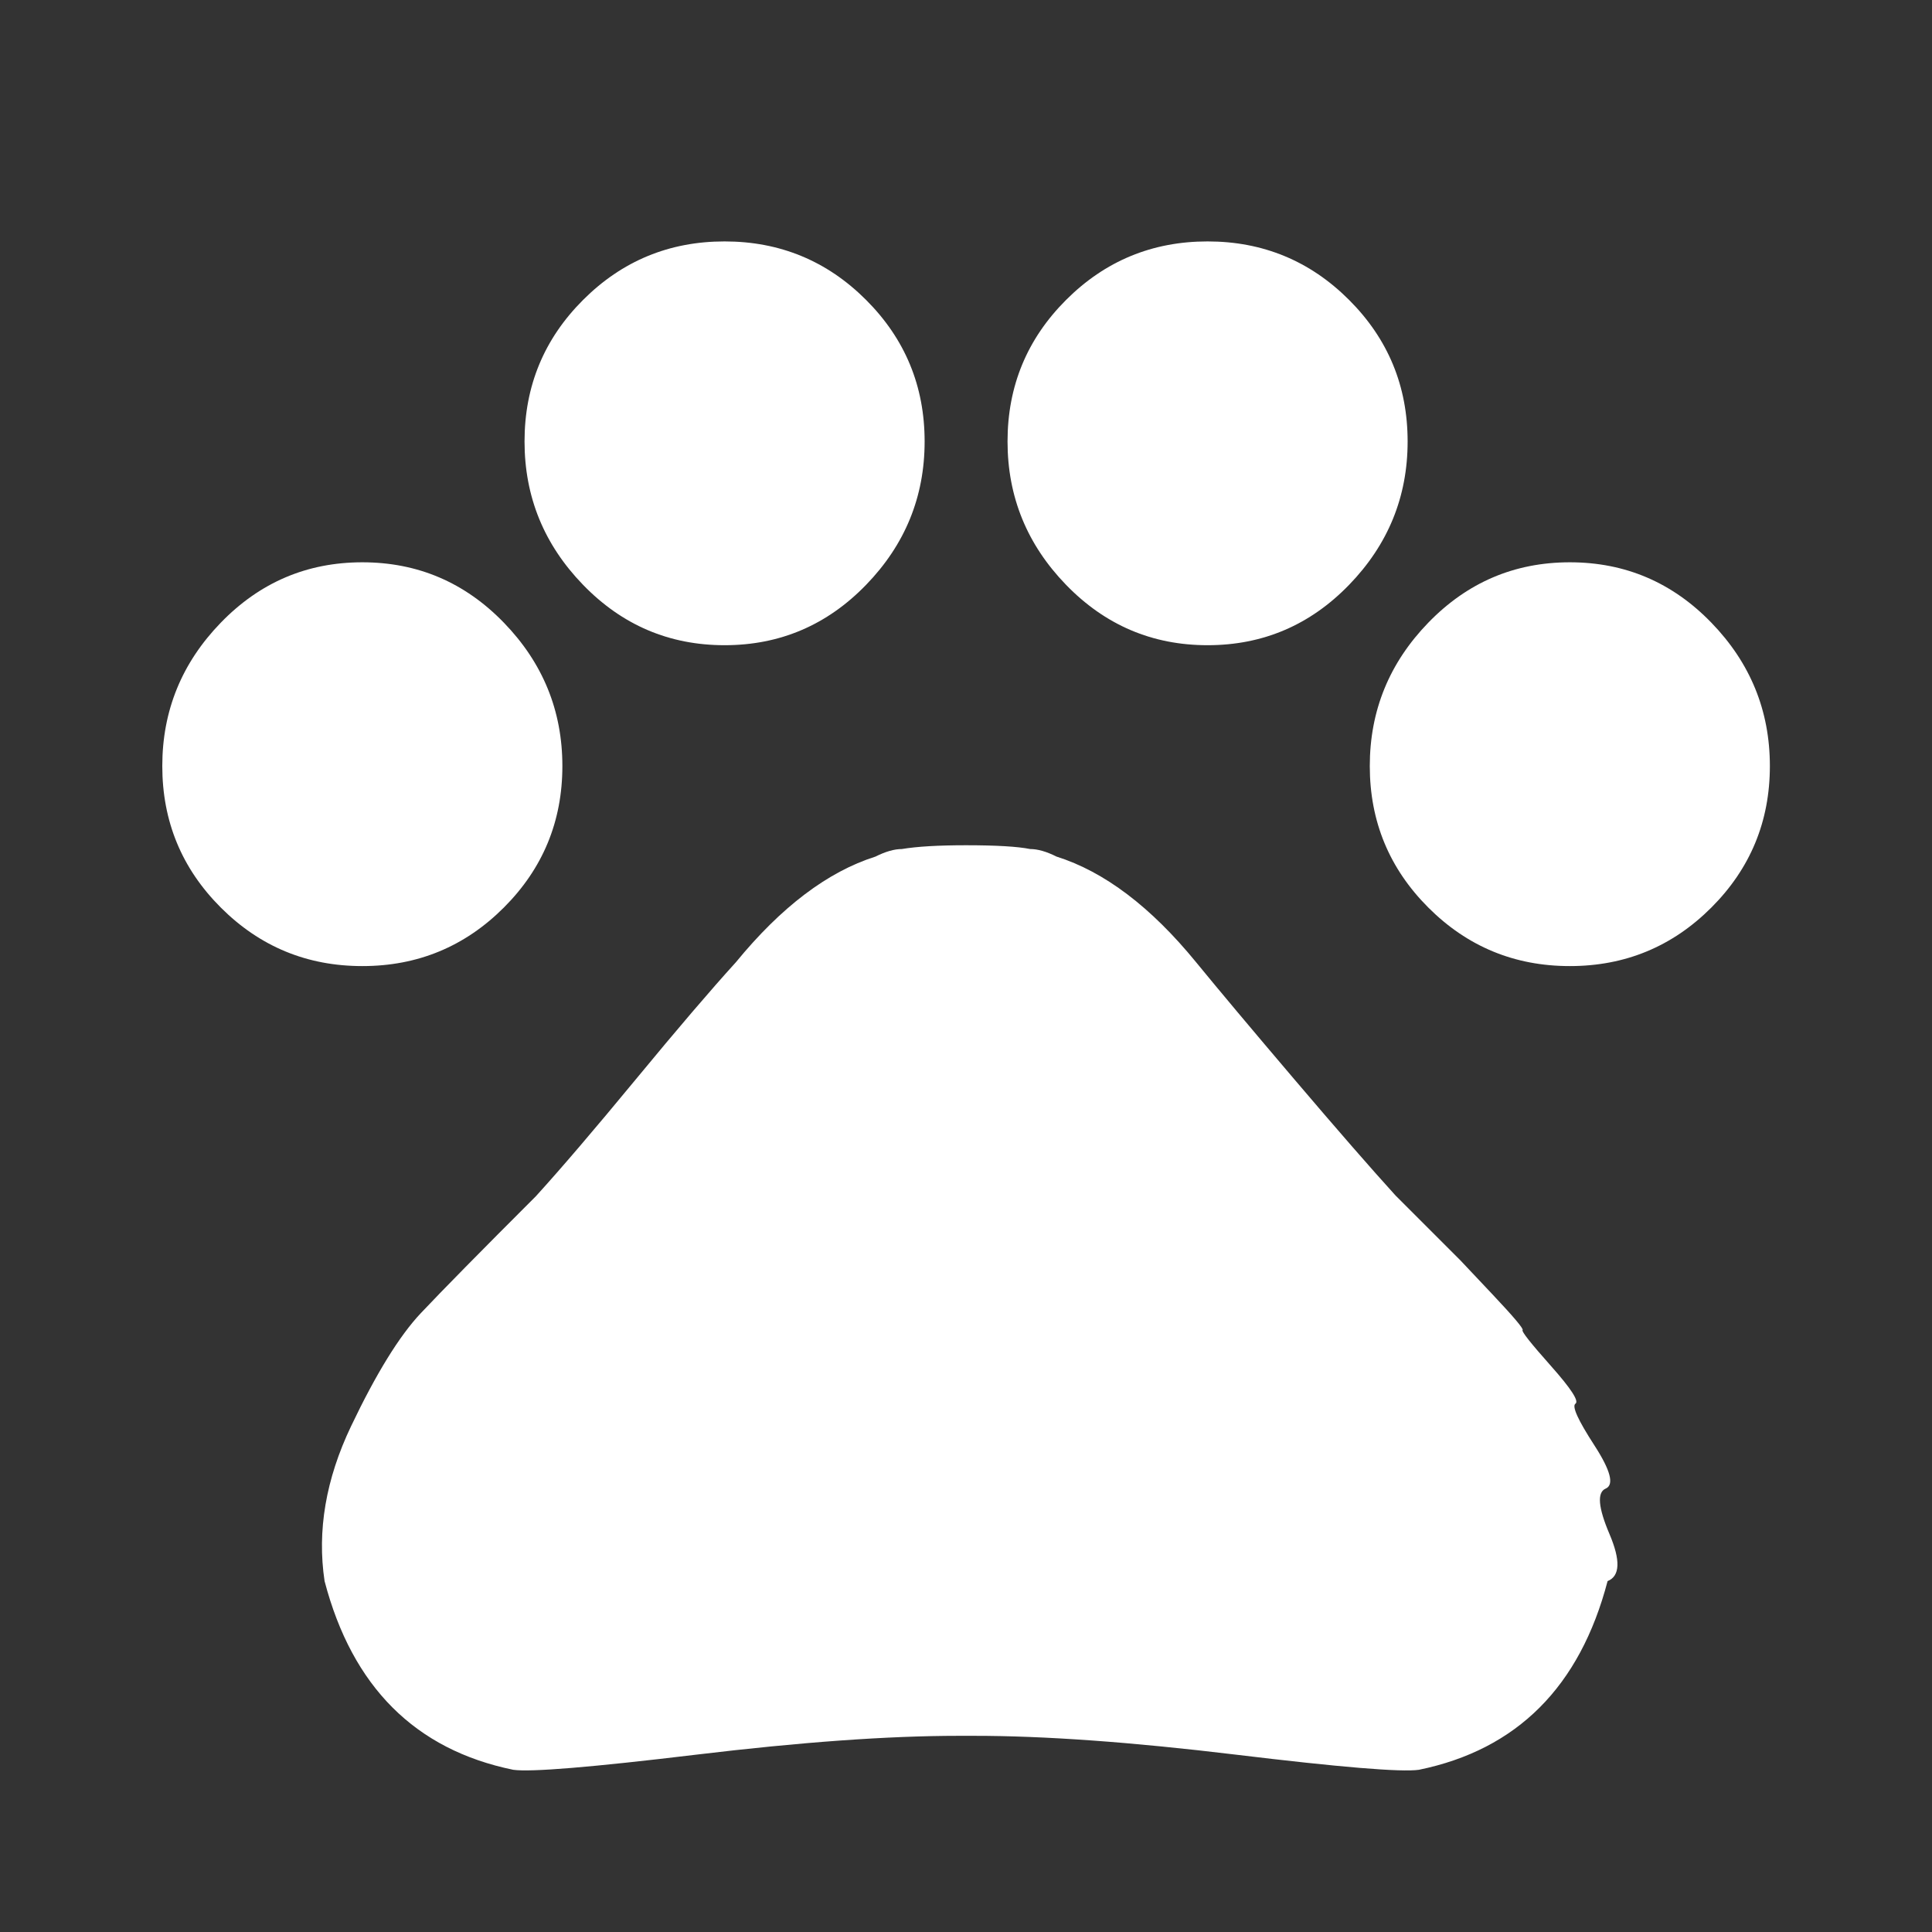<!-- Generated by IcoMoon.io -->
<svg version="1.1" xmlns="http://www.w3.org/2000/svg" width="24" height="24" viewBox="0 0 24 24">
<rect x="0" y="0" width="24" height="24" fill="#333333" stroke="none"/>
<title>pets</title>
<path fill="#fff" d="M17.344 14.859l0.797 0.797t0.398 0.422 0.375 0.445 0.352 0.445 0.305 0.469 0.234 0.516 0.141 0.539 0.047 0.563-0.023 0.586q-0.516 1.969-2.344 2.344-0.328 0.047-2.273-0.188t-3.258-0.234h-0.188q-1.313 0-3.258 0.234t-2.273 0.188q-1.828-0.375-2.344-2.344-0.141-0.938 0.328-1.922t0.867-1.406 1.43-1.453q0.469-0.516 1.242-1.453t1.242-1.453q0.844-1.031 1.734-1.313 0.188-0.094 0.328-0.094 0.281-0.047 0.797-0.047 0.563 0 0.797 0.047 0.141 0 0.328 0.094 0.891 0.281 1.734 1.313 0.422 0.516 1.219 1.453t1.266 1.453zM17.016 9.516q0-1.031 0.727-1.781t1.758-0.75 1.758 0.75 0.727 1.781-0.727 1.758-1.758 0.727-1.758-0.727-0.727-1.758zM12.516 5.484q0-1.031 0.727-1.758t1.758-0.727 1.758 0.727 0.727 1.758-0.727 1.781-1.758 0.75-1.758-0.75-0.727-1.781zM6.516 5.484q0-1.031 0.727-1.758t1.758-0.727 1.758 0.727 0.727 1.758-0.727 1.781-1.758 0.75-1.758-0.75-0.727-1.781zM2.016 9.516q0-1.031 0.727-1.781t1.758-0.75 1.758 0.75 0.727 1.781-0.727 1.758-1.758 0.727-1.758-0.727-0.727-1.758z"></path>
</svg>
